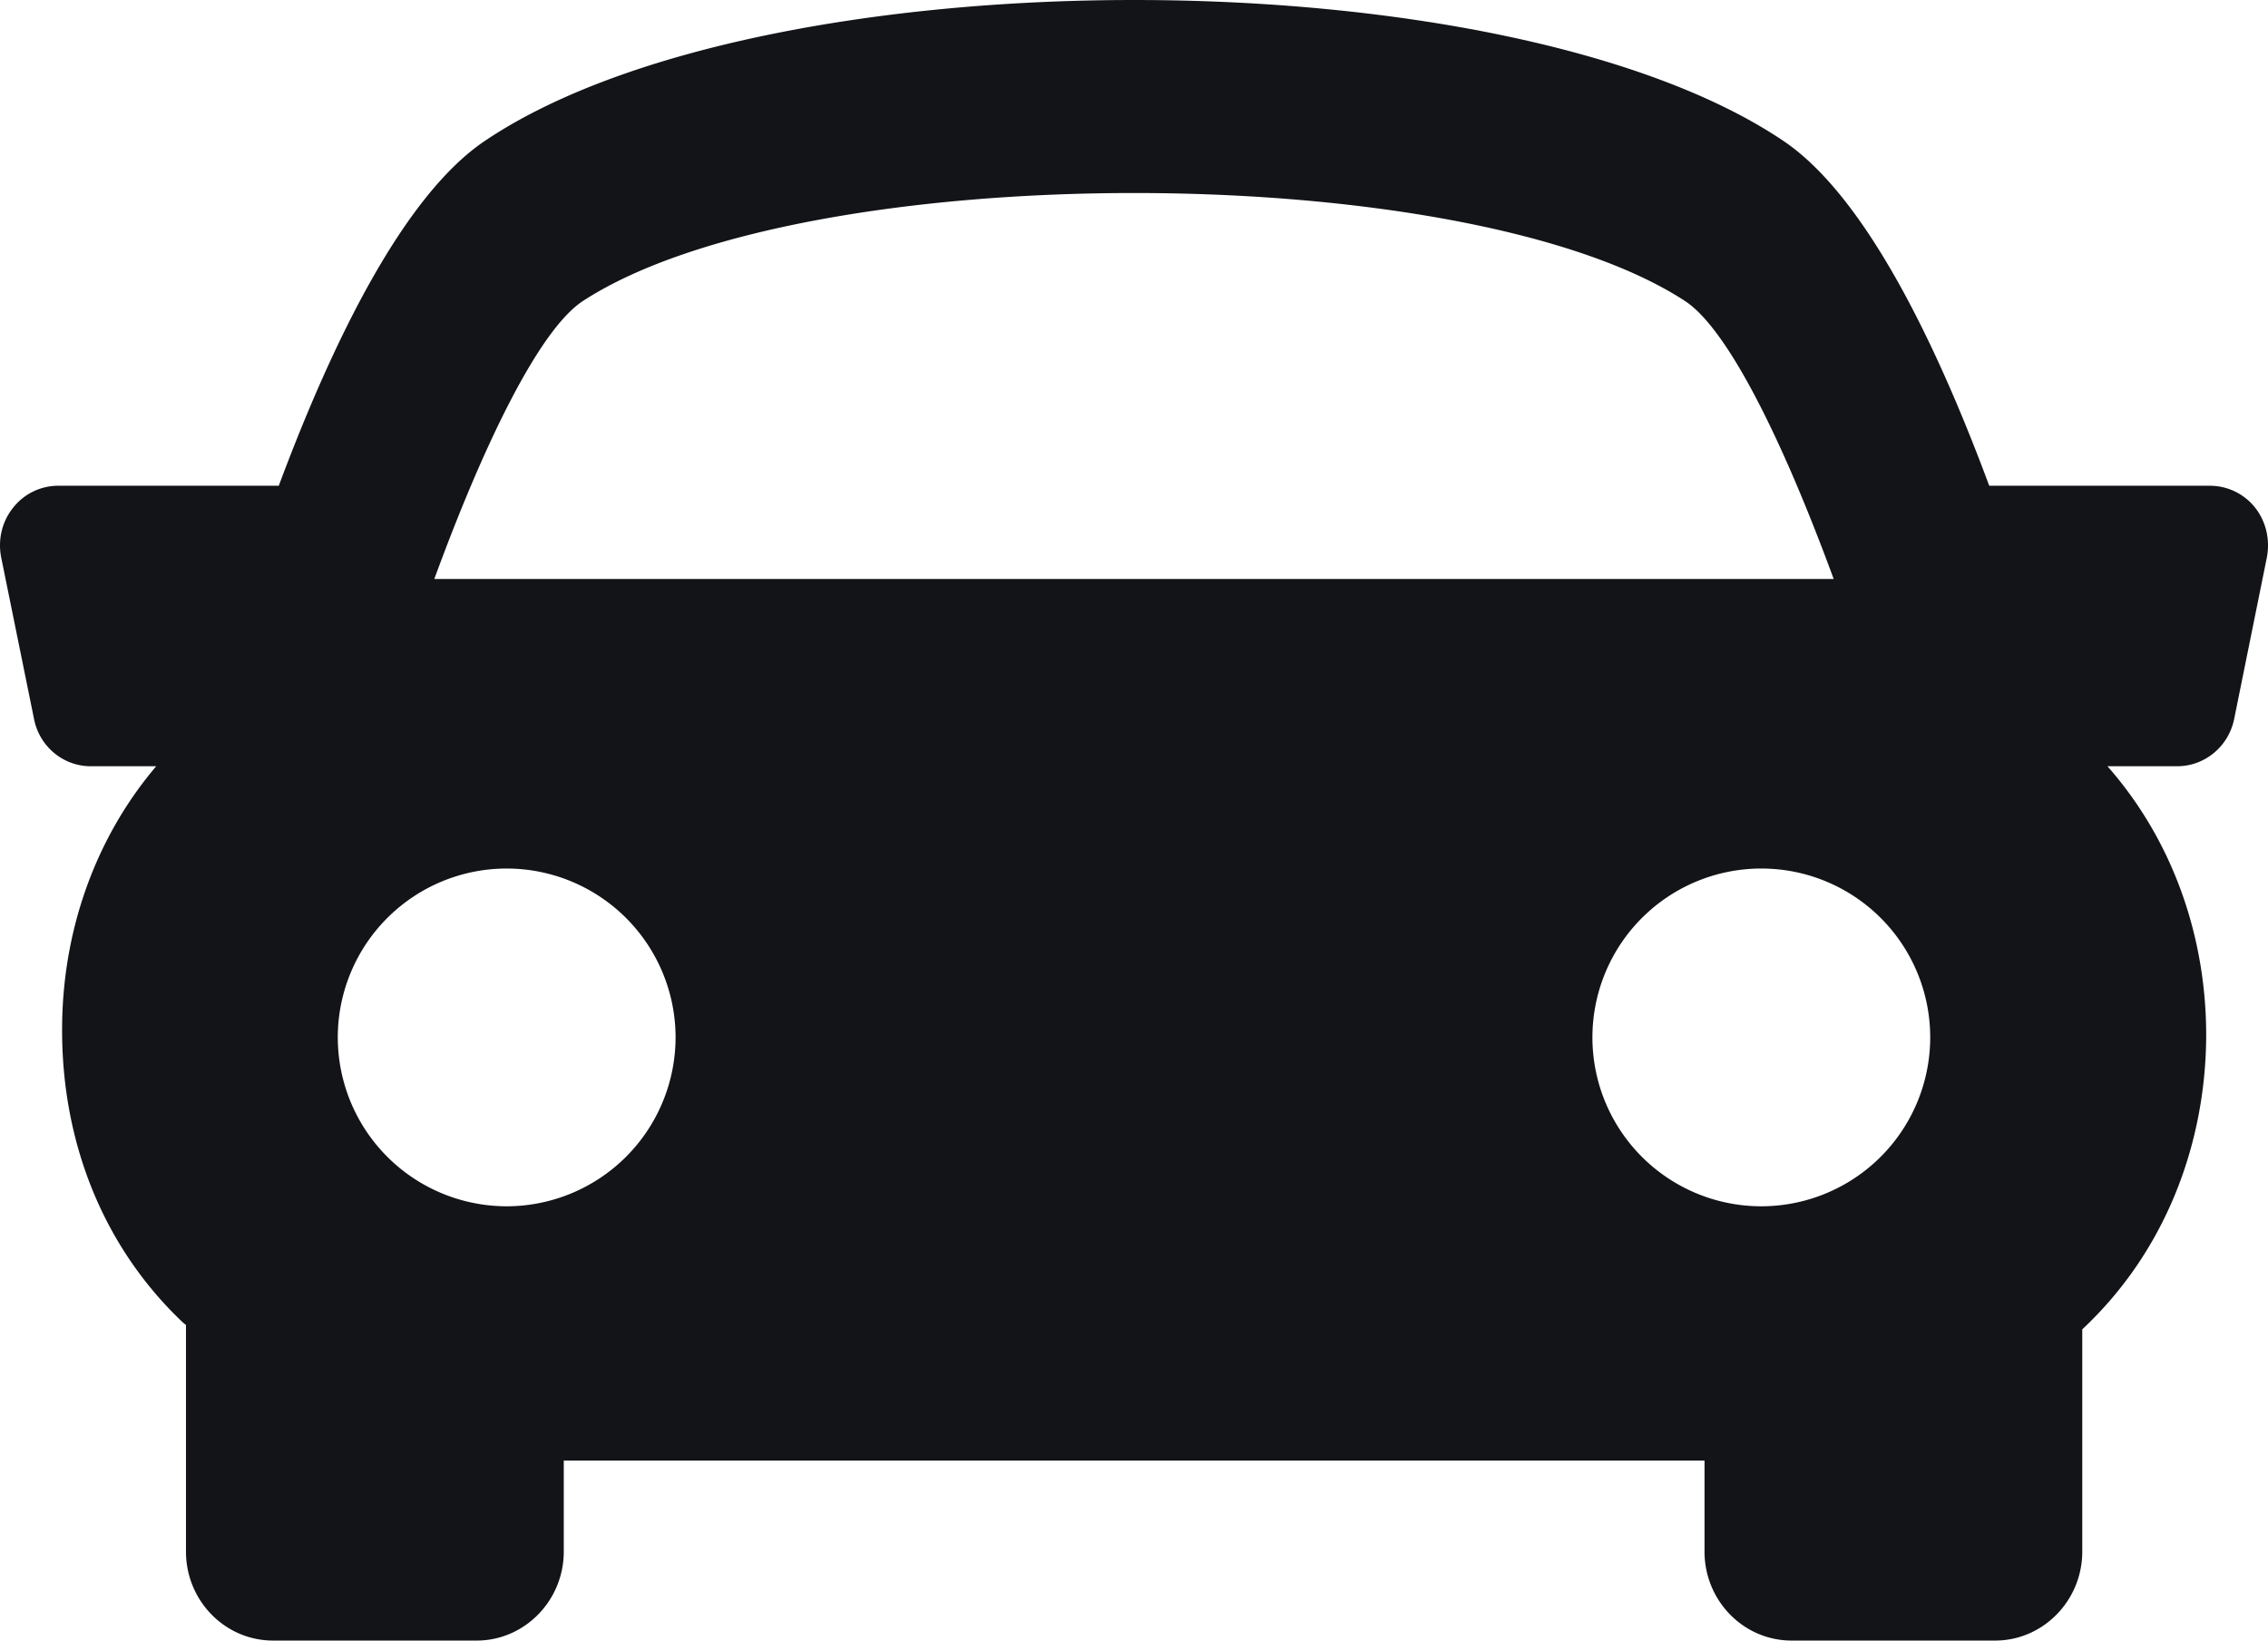 <svg 
  width='47' 
  height='34' 
  xmlns='http://www.w3.org/2000/svg'
>
  <path d='M46.735 10.523a1.196 1.196 0 0 0-.935-.456h-4.577c-1.129-3.04-2.597-6.024-4.267-7.148-5.781-3.892-21.126-3.892-26.907 0-1.67 1.124-3.138 4.108-4.272 7.148H1.205a1.19 1.19 0 0 0-.934.456c-.23.288-.318.66-.247 1.027l.681 3.35c.112.571.605.98 1.175.98h1.357c-1.31 1.544-1.945 3.49-1.95 5.43-.011 2.402.88 4.57 2.514 6.108.018.012.036.03.053.041v4.697c0 1.015.806 1.844 1.805 1.844h4.219c.994 0 1.805-.829 1.805-1.844V30.27h23.64v1.886c0 1.015.806 1.844 1.805 1.844h4.218c.994 0 1.805-.829 1.805-1.844V27.55c1.727-1.616 2.556-3.844 2.568-6.072.006-2.006-.659-4.023-2.046-5.598h1.446c.57 0 1.064-.409 1.18-.98l.678-3.35c.069-.367-.018-.74-.242-1.027zm-34.647-4.29c4.585-2.977 18.244-2.977 22.823 0 .895.578 2.04 2.91 3.089 5.767H9c1.047-2.858 2.192-5.19 3.088-5.767ZM7 21.497A3.501 3.501 0 0 1 10.498 18 3.502 3.502 0 0 1 14 21.497 3.504 3.504 0 0 1 10.498 25 3.503 3.503 0 0 1 7 21.497zM36.497 25A3.5 3.5 0 1 1 40 21.497 3.503 3.503 0 0 1 36.497 25z' fill='rgba(18, 20, 23, 1)' fill-rule='evenodd'/>
</svg>